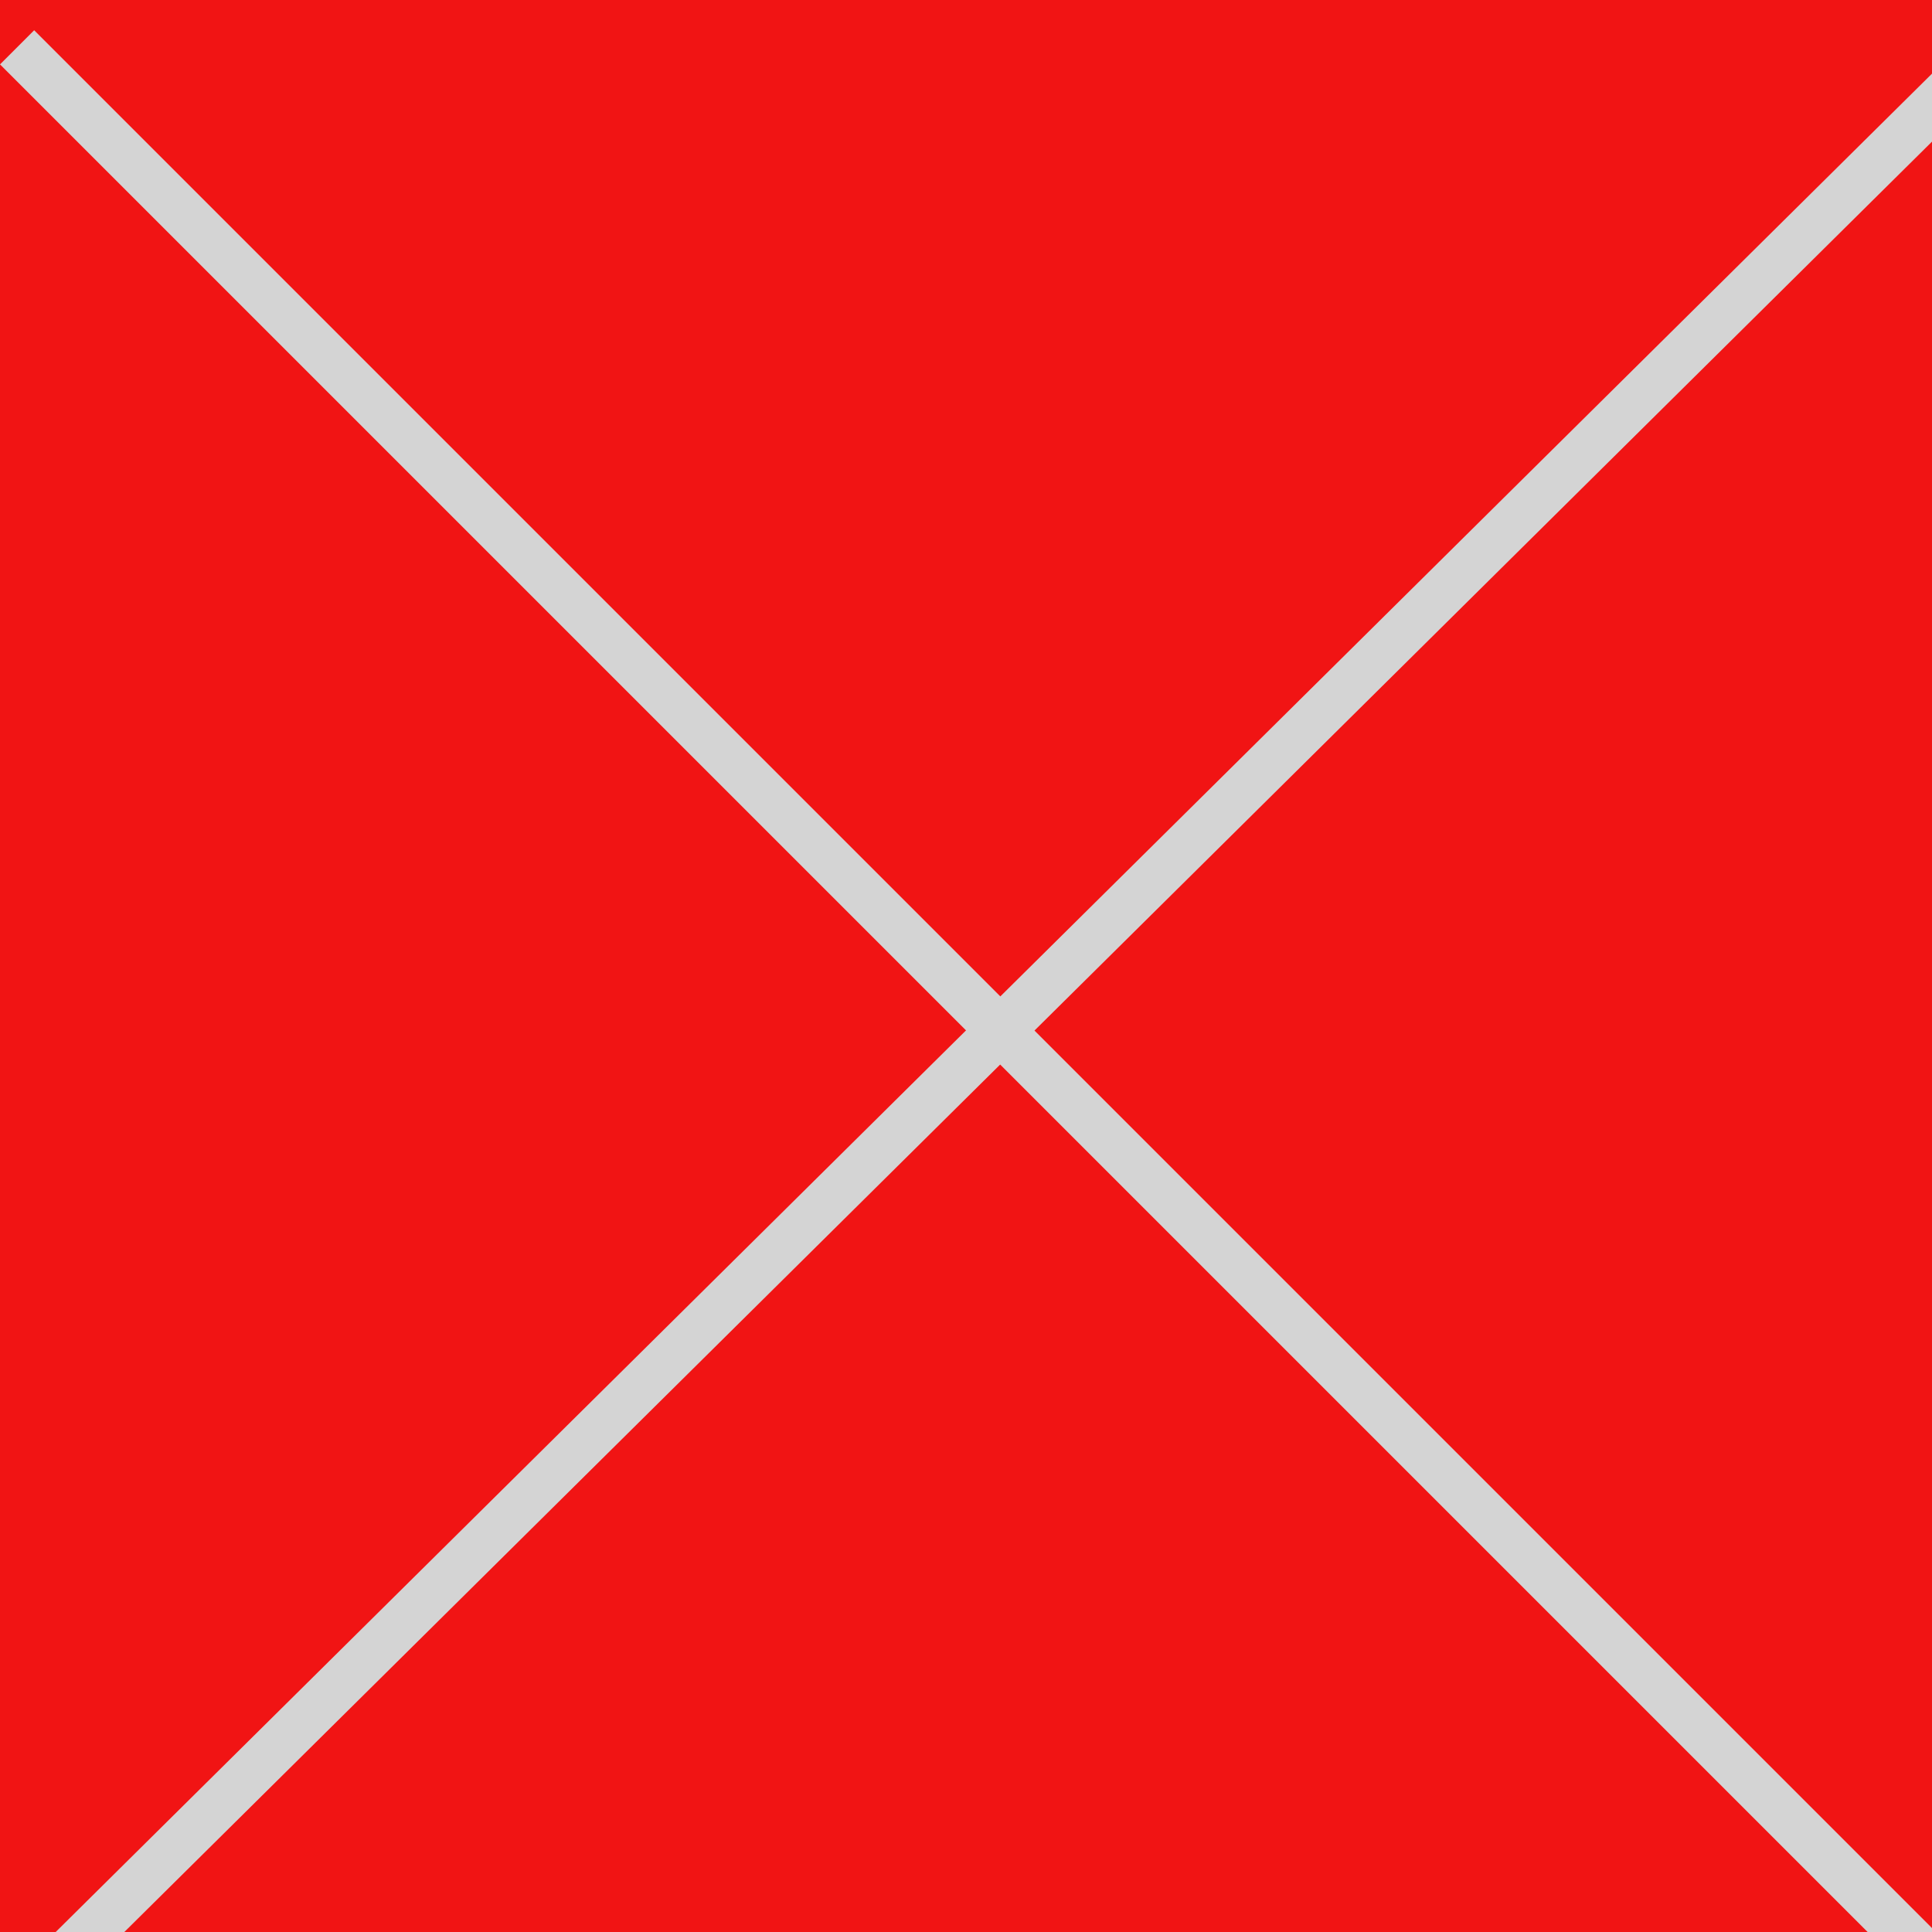 <svg width="120" height="120" viewBox="0 0 120 120" fill="none" xmlns="http://www.w3.org/2000/svg">
<g clip-path="url(#clip0_2_15)">
<rect width="120" height="120" fill="white"/>
<rect width="120" height="120" fill="#F11414"/>
<g filter="url(#filter0_d_2_15)">
<line x1="1.061" y1="-1.061" x2="121.061" y2="118.939" stroke="#D4D4D4" stroke-width="3"/>
</g>
<g filter="url(#filter1_d_2_15)">
<line x1="121.343" y1="1.355" x2="0.768" y2="120.777" stroke="#D4D4D4" stroke-width="3"/>
</g>
</g>
<defs>
<filter id="filter0_d_2_15" x="-4" y="-2.121" width="130.121" height="130.121" filterUnits="userSpaceOnUse" color-interpolation-filters="sRGB">
<feFlood flood-opacity="0" result="BackgroundImageFix"/>
<feColorMatrix in="SourceAlpha" type="matrix" values="0 0 0 0 0 0 0 0 0 0 0 0 0 0 0 0 0 0 127 0" result="hardAlpha"/>
<feOffset dy="4"/>
<feGaussianBlur stdDeviation="2"/>
<feComposite in2="hardAlpha" operator="out"/>
<feColorMatrix type="matrix" values="0 0 0 0 0 0 0 0 0 0 0 0 0 0 0 0 0 0 0.25 0"/>
<feBlend mode="normal" in2="BackgroundImageFix" result="effect1_dropShadow_2_15"/>
<feBlend mode="normal" in="SourceGraphic" in2="effect1_dropShadow_2_15" result="shape"/>
</filter>
<filter id="filter1_d_2_15" x="-4.288" y="0.289" width="130.686" height="129.553" filterUnits="userSpaceOnUse" color-interpolation-filters="sRGB">
<feFlood flood-opacity="0" result="BackgroundImageFix"/>
<feColorMatrix in="SourceAlpha" type="matrix" values="0 0 0 0 0 0 0 0 0 0 0 0 0 0 0 0 0 0 127 0" result="hardAlpha"/>
<feOffset dy="4"/>
<feGaussianBlur stdDeviation="2"/>
<feComposite in2="hardAlpha" operator="out"/>
<feColorMatrix type="matrix" values="0 0 0 0 0 0 0 0 0 0 0 0 0 0 0 0 0 0 0.25 0"/>
<feBlend mode="normal" in2="BackgroundImageFix" result="effect1_dropShadow_2_15"/>
<feBlend mode="normal" in="SourceGraphic" in2="effect1_dropShadow_2_15" result="shape"/>
</filter>
<clipPath id="clip0_2_15">
<rect width="120" height="120" fill="white"/>
</clipPath>
</defs>
</svg>
